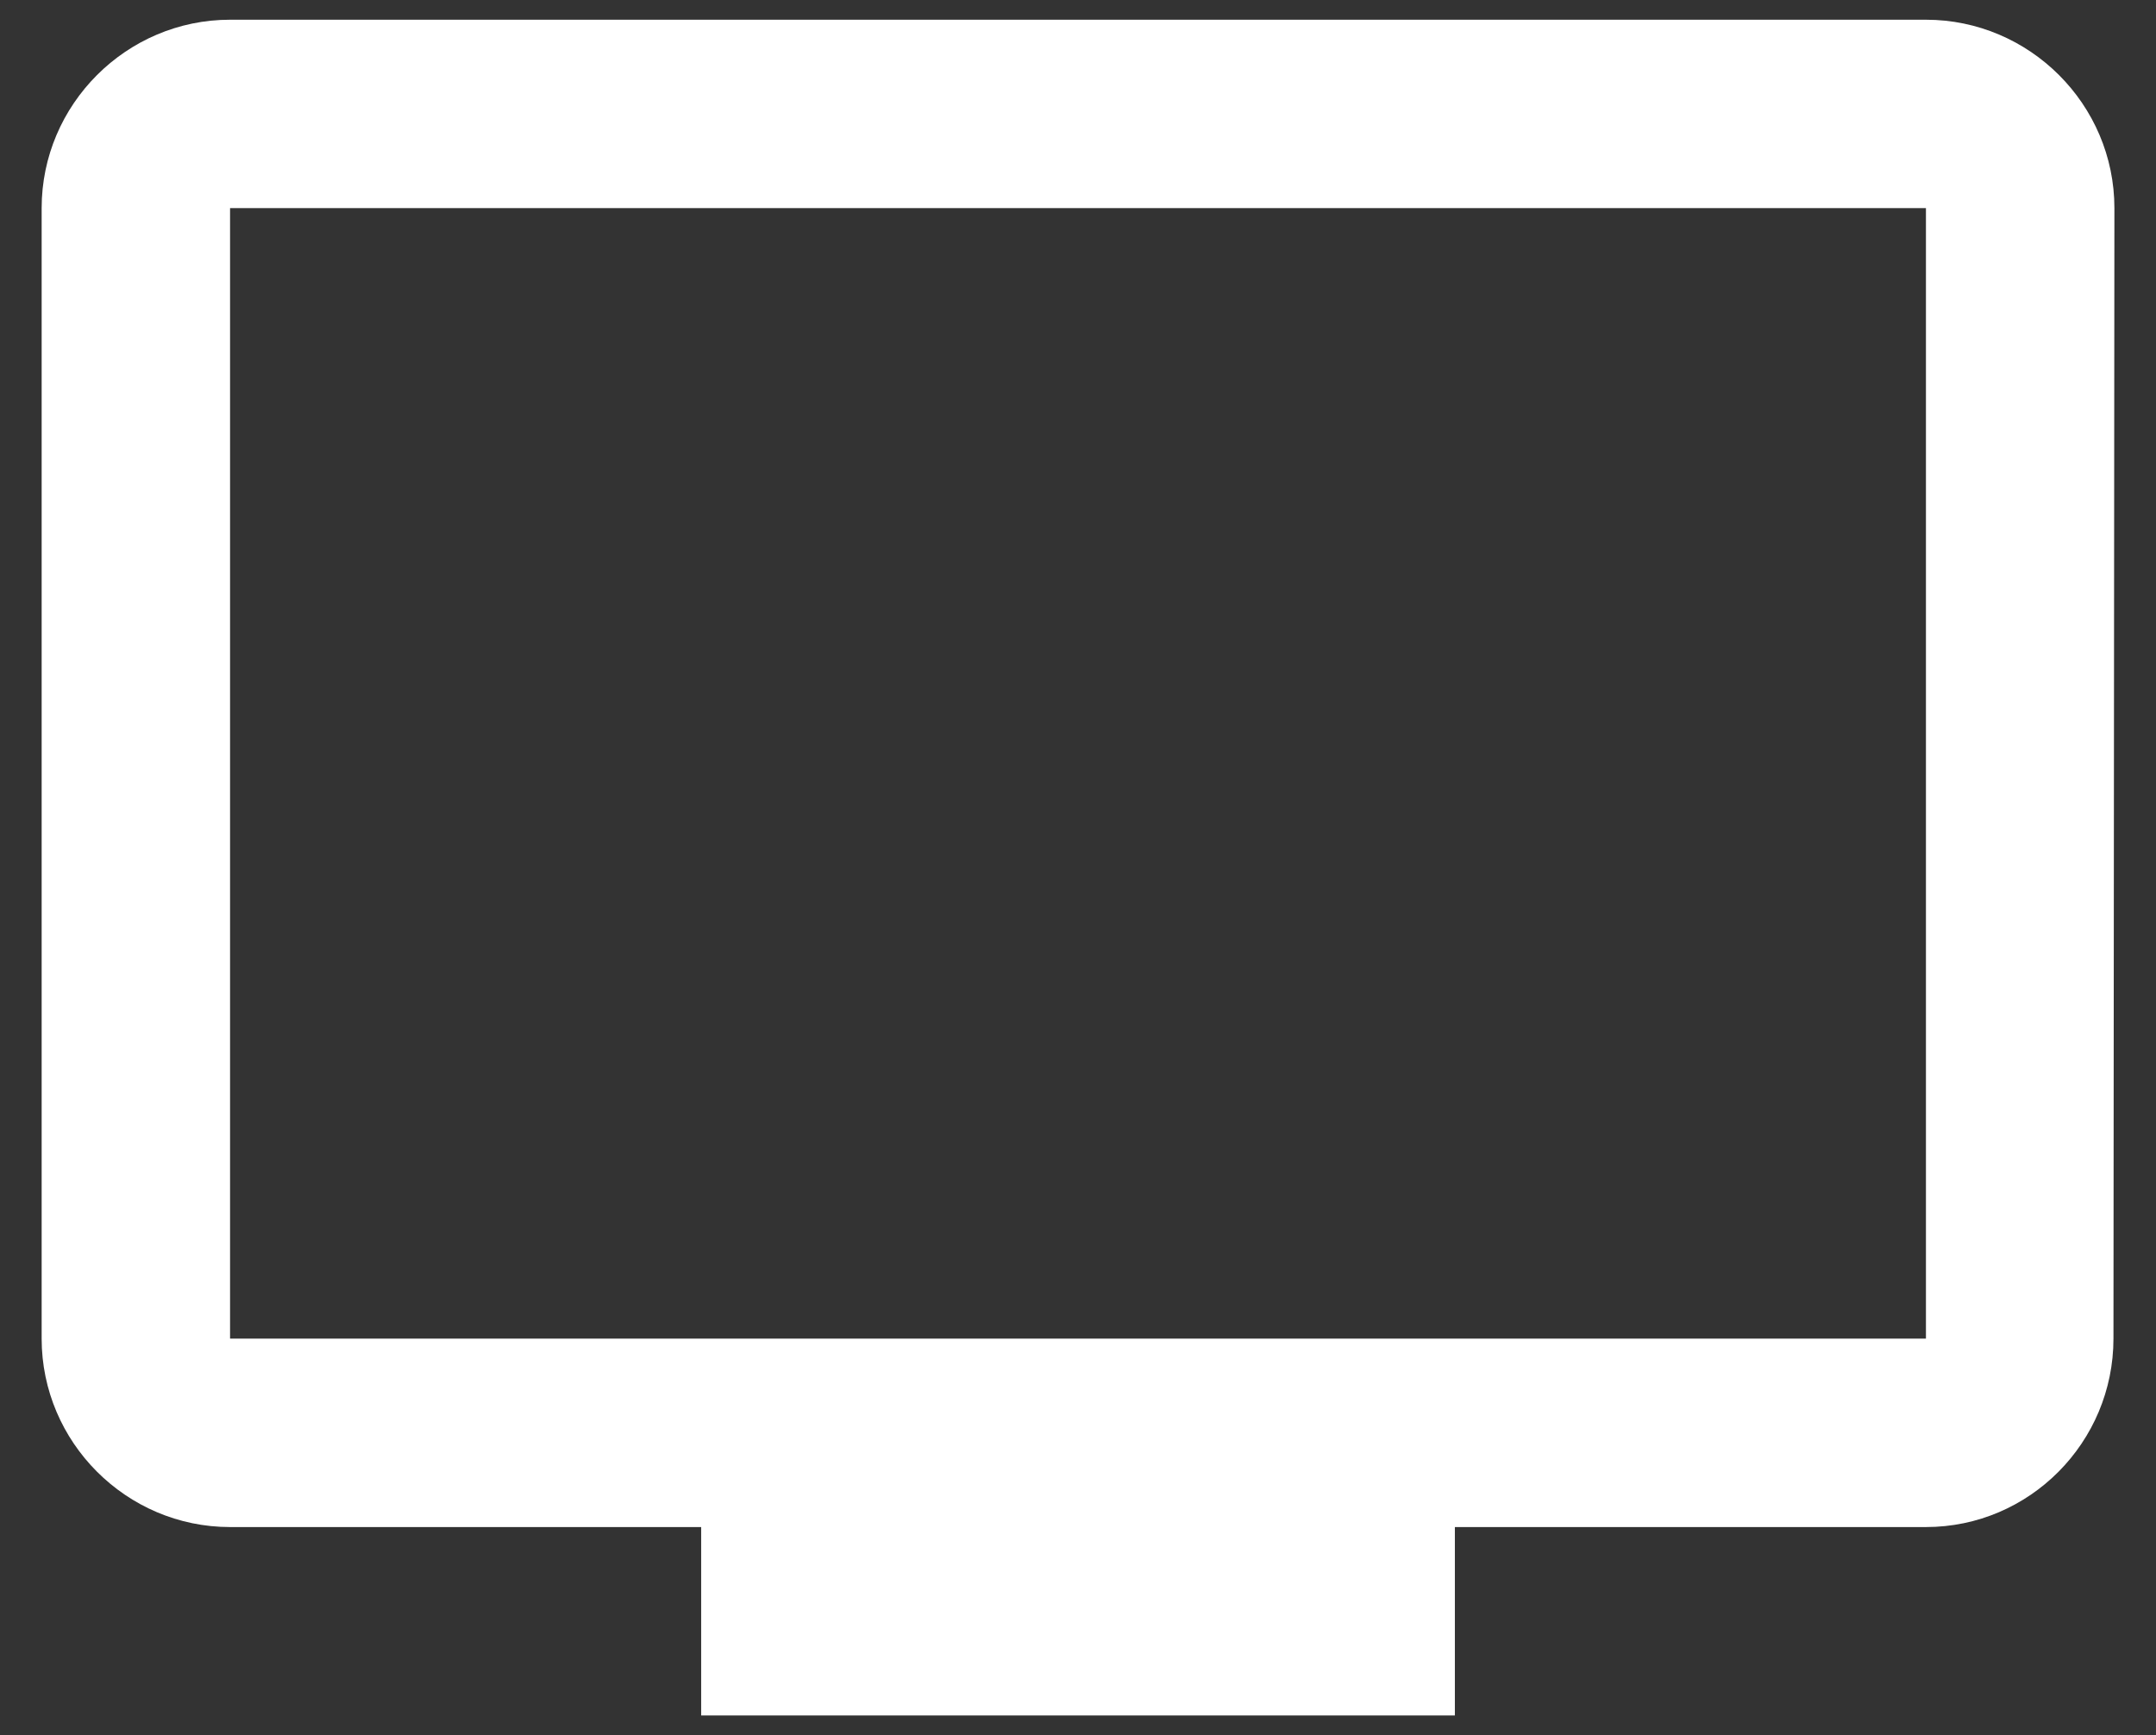 <svg width="41" height="33" viewBox="0 0 41 33" fill="none" xmlns="http://www.w3.org/2000/svg">
<rect x="0" y="0" width="41" height="33" fill="#333333" stroke="none"/>
<path d="M36.625 0.375H4.375C2.404 0.375 0.792 1.988 0.792 3.958V25.458C0.792 27.429 2.404 29.042 4.375 29.042H13.334V32.625H27.667V29.042H36.625C38.596 29.042 40.191 27.429 40.191 25.458L40.209 3.958C40.209 1.988 38.596 0.375 36.625 0.375ZM36.625 25.458H4.375V3.958H36.625V25.458Z" fill="white"/>
</svg>
